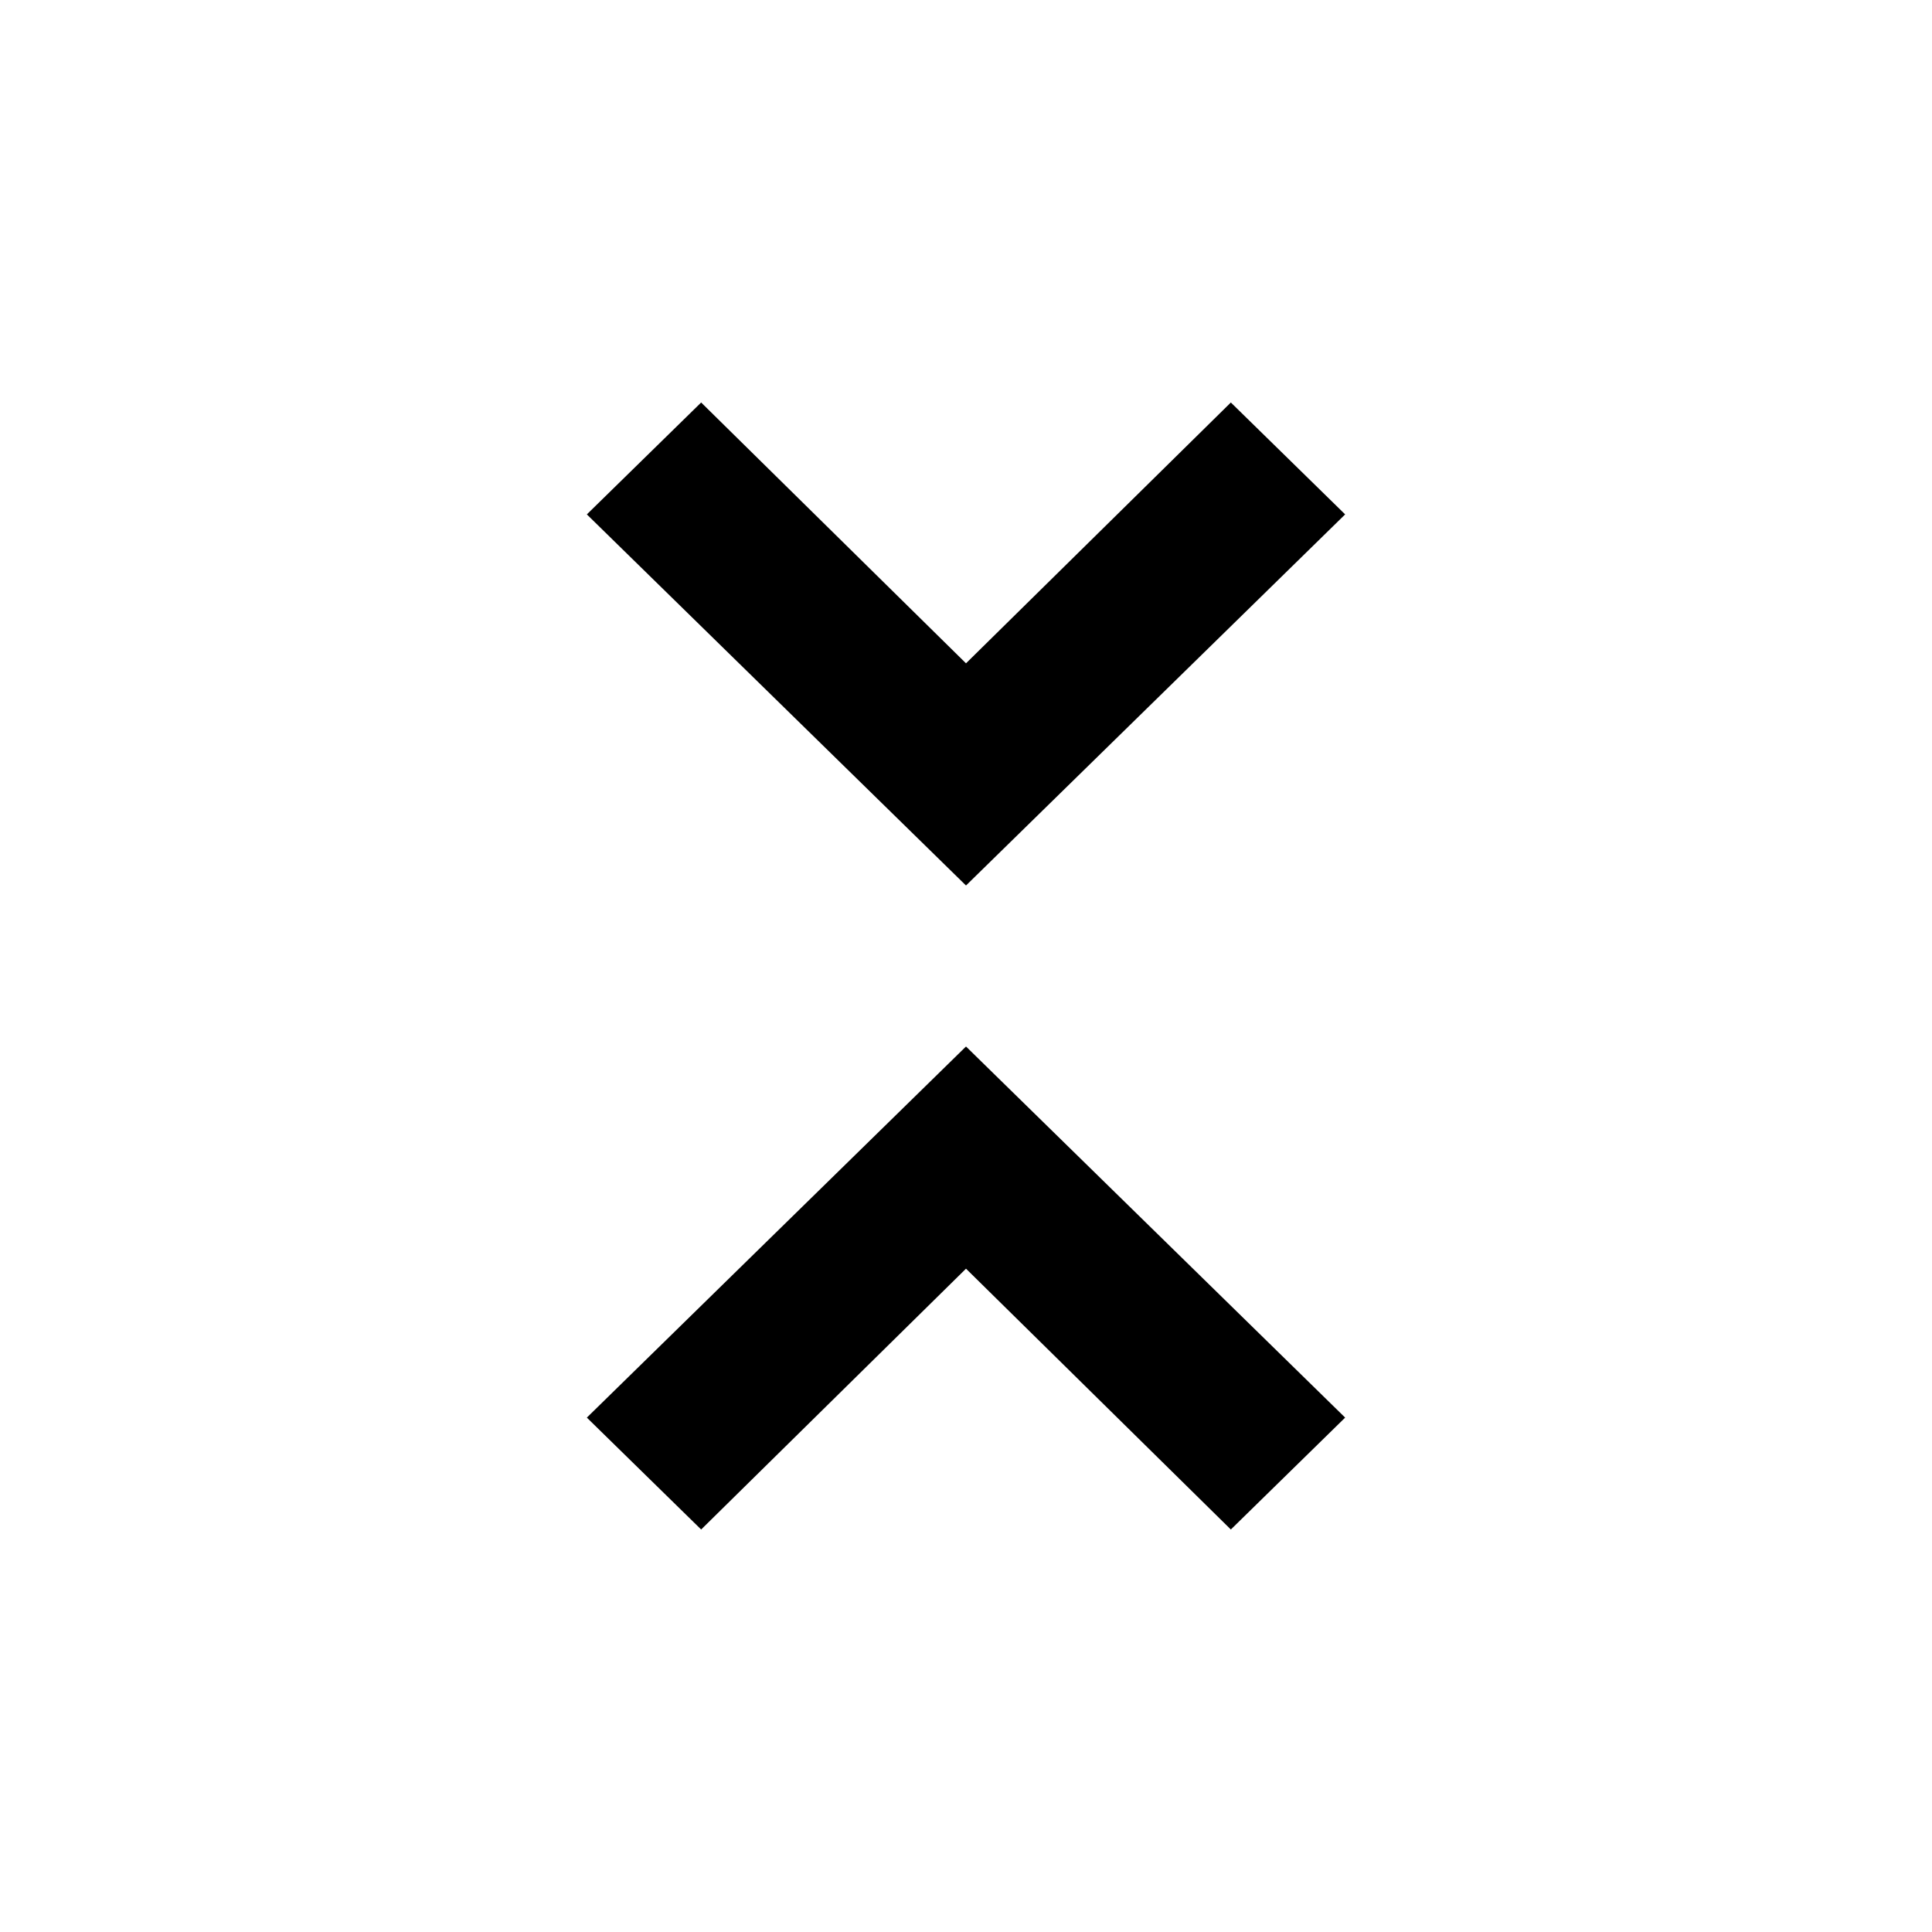 <!-- Generated by IcoMoon.io -->
<svg version="1.1" xmlns="http://www.w3.org/2000/svg" width="24" height="24" viewBox="0 0 24 24">
<title>collapse-all-bold</title>
<path d="M15.29 19l-3.29-3.24-3.29 3.24-1.42-1.39 4.71-4.61 4.71 4.61z"></path>
<path d="M8.71 5l3.29 3.24 3.29-3.24 1.42 1.39-4.71 4.61-4.71-4.61z"></path>
</svg>

